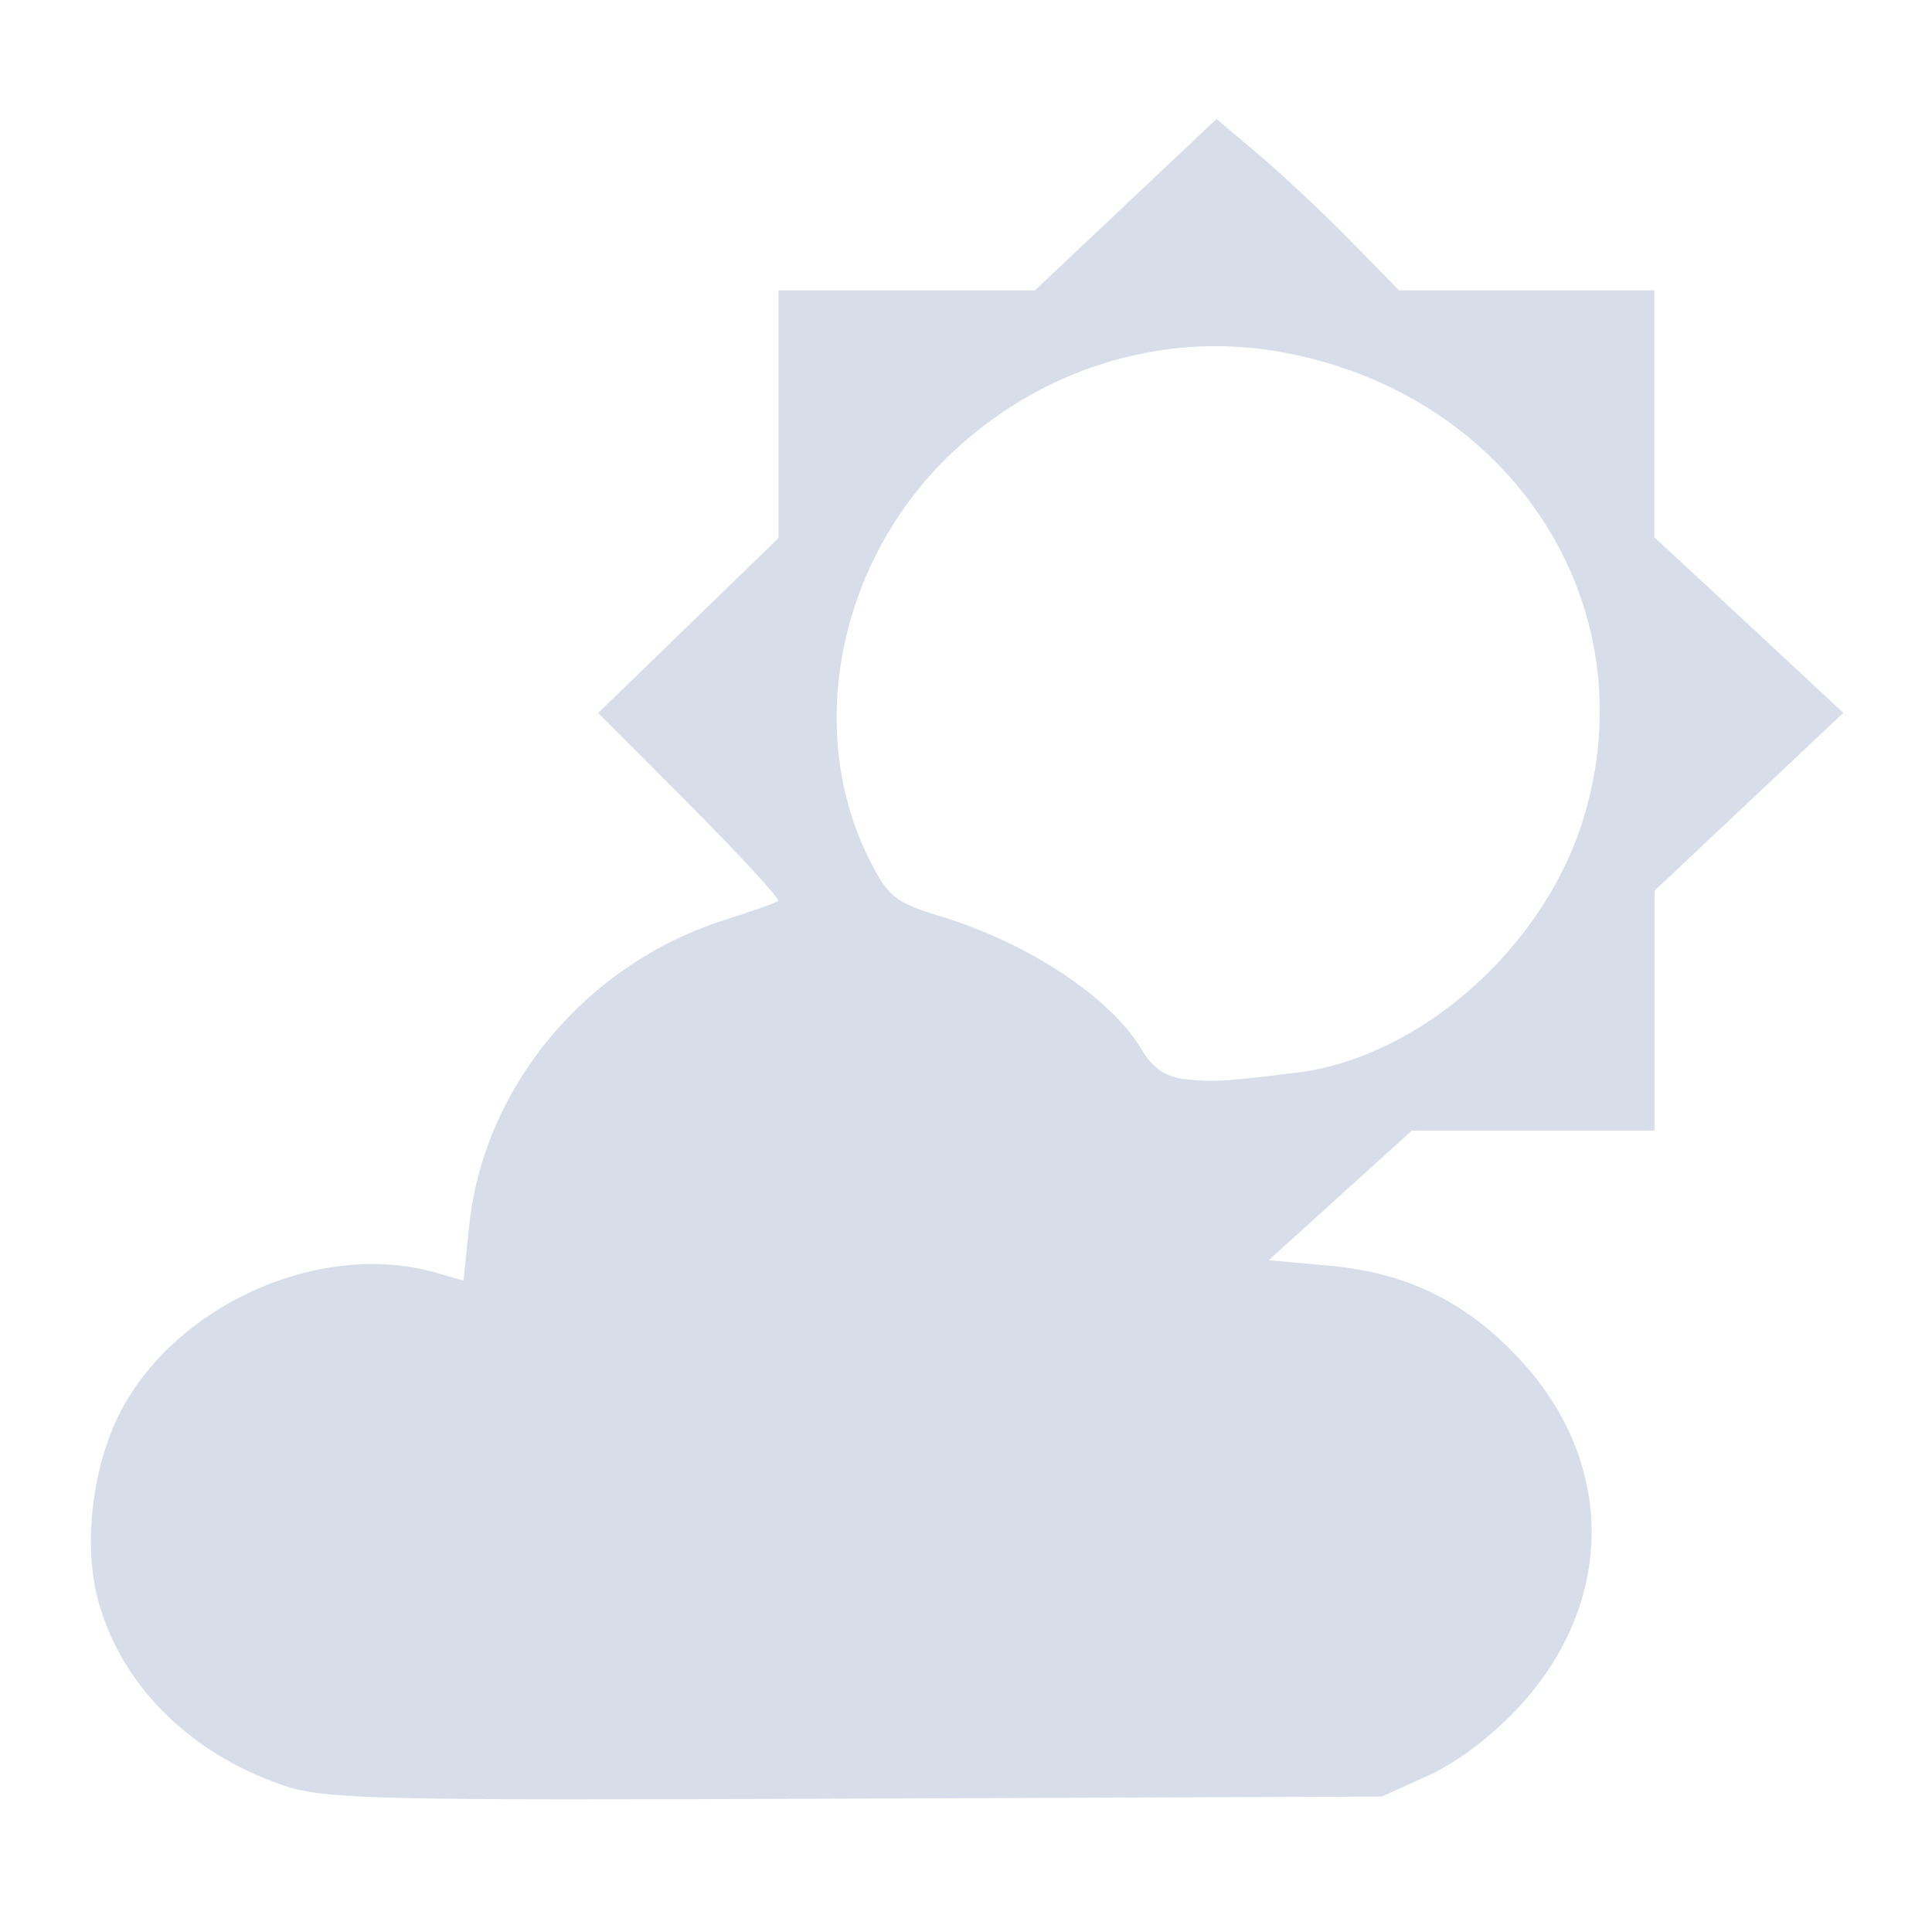 <?xml version='1.0' encoding='UTF-8'?>
<svg xmlns:inkscape="http://www.inkscape.org/namespaces/inkscape" xmlns:sodipodi="http://sodipodi.sourceforge.net/DTD/sodipodi-0.dtd" xmlns="http://www.w3.org/2000/svg" xmlns:svg="http://www.w3.org/2000/svg" xmlns:rdf="http://www.w3.org/1999/02/22-rdf-syntax-ns#" xmlns:cc="http://creativecommons.org/ns#" xmlns:dc="http://purl.org/dc/elements/1.1/" width="64" height="64" version="1.1" viewBox="0 0 16.933 16.933" id="svg7" sodipodi:docname="org.gnome.Weather.svg" inkscape:version="1.4 (e7c3feb100, 2024-10-09)">
  <sodipodi:namedview id="namedview7" pagecolor="#9c4444" bordercolor="#000000" borderopacity="0.25" inkscape:showpageshadow="2" inkscape:pageopacity="0.0" inkscape:pagecheckerboard="0" inkscape:deskcolor="#d1d1d1" inkscape:zoom="6.15625" inkscape:cx="15.837563" inkscape:cy="29.725888" inkscape:window-width="1183" inkscape:window-height="941" inkscape:window-x="35" inkscape:window-y="32" inkscape:window-maximized="0" inkscape:current-layer="svg7" showgrid="false"/>
  <defs id="defs2">
    <style id="current-color-scheme" type="text/css">.ColorScheme-Text {color:#d8dee9} .ColorScheme-Highlight {color:#3b4252}</style></defs>
  <path style="fill:currentColor;fill-opacity:1;stroke:none;stroke-width:0.407;stroke-dasharray:none;stroke-opacity:0.3" d="M 2.46,15.64 C 1.652,15.358 1.058,14.76 0.86,14.027 0.722,13.516 0.816,12.798 1.084,12.321 c 0.516,-0.919 1.754,-1.448 2.734,-1.167 l 0.244,0.07 0.05,-0.479 C 4.239,9.523 5.139,8.446 6.354,8.062 6.591,7.987 6.8,7.913 6.82,7.897 6.839,7.88 6.492,7.503 6.049,7.058 L 5.243,6.249 6.033,5.482 6.824,4.715 V 3.63 2.545 h 1.123 1.123 l 0.796,-0.751 0.796,-0.751 0.372,0.314 c 0.205,0.173 0.565,0.511 0.8,0.751 l 0.428,0.437 h 1.119 1.119 V 3.627 4.709 L 15.329,5.478 16.156,6.248 15.329,7.027 14.501,7.807 V 8.858 9.909 H 13.438 12.374 l -0.627,0.568 -0.627,0.568 0.538,0.049 c 0.692,0.063 1.224,0.332 1.694,0.855 0.807,0.898 0.796,2.097 -0.027,2.998 -0.24,0.262 -0.547,0.496 -0.801,0.612 l -0.413,0.187 -4.622,0.018 c -4.289,0.017 -4.652,0.008 -5.03,-0.124 z M 11.368,9.401 C 12.447,9.266 13.528,8.309 13.876,7.181 14.46,5.291 13.228,3.417 11.178,3.077 10.161,2.909 9.117,3.238 8.342,3.97 7.347,4.912 7.047,6.405 7.625,7.545 7.783,7.858 7.851,7.912 8.234,8.028 c 0.781,0.237 1.503,0.715 1.775,1.175 0.093,0.157 0.209,0.237 0.375,0.255 0.243,0.028 0.353,0.021 0.985,-0.058 z" id="path53290" class="ColorScheme-Text"/>
  <g id="g9" transform="matrix(0.47,0,0,0.47,4.747,3.747)" style="fill:#999999;fill-opacity:1;stroke:none;stroke-width:0.583;stroke-dasharray:none;stroke-opacity:0.3"/>
  </svg>
